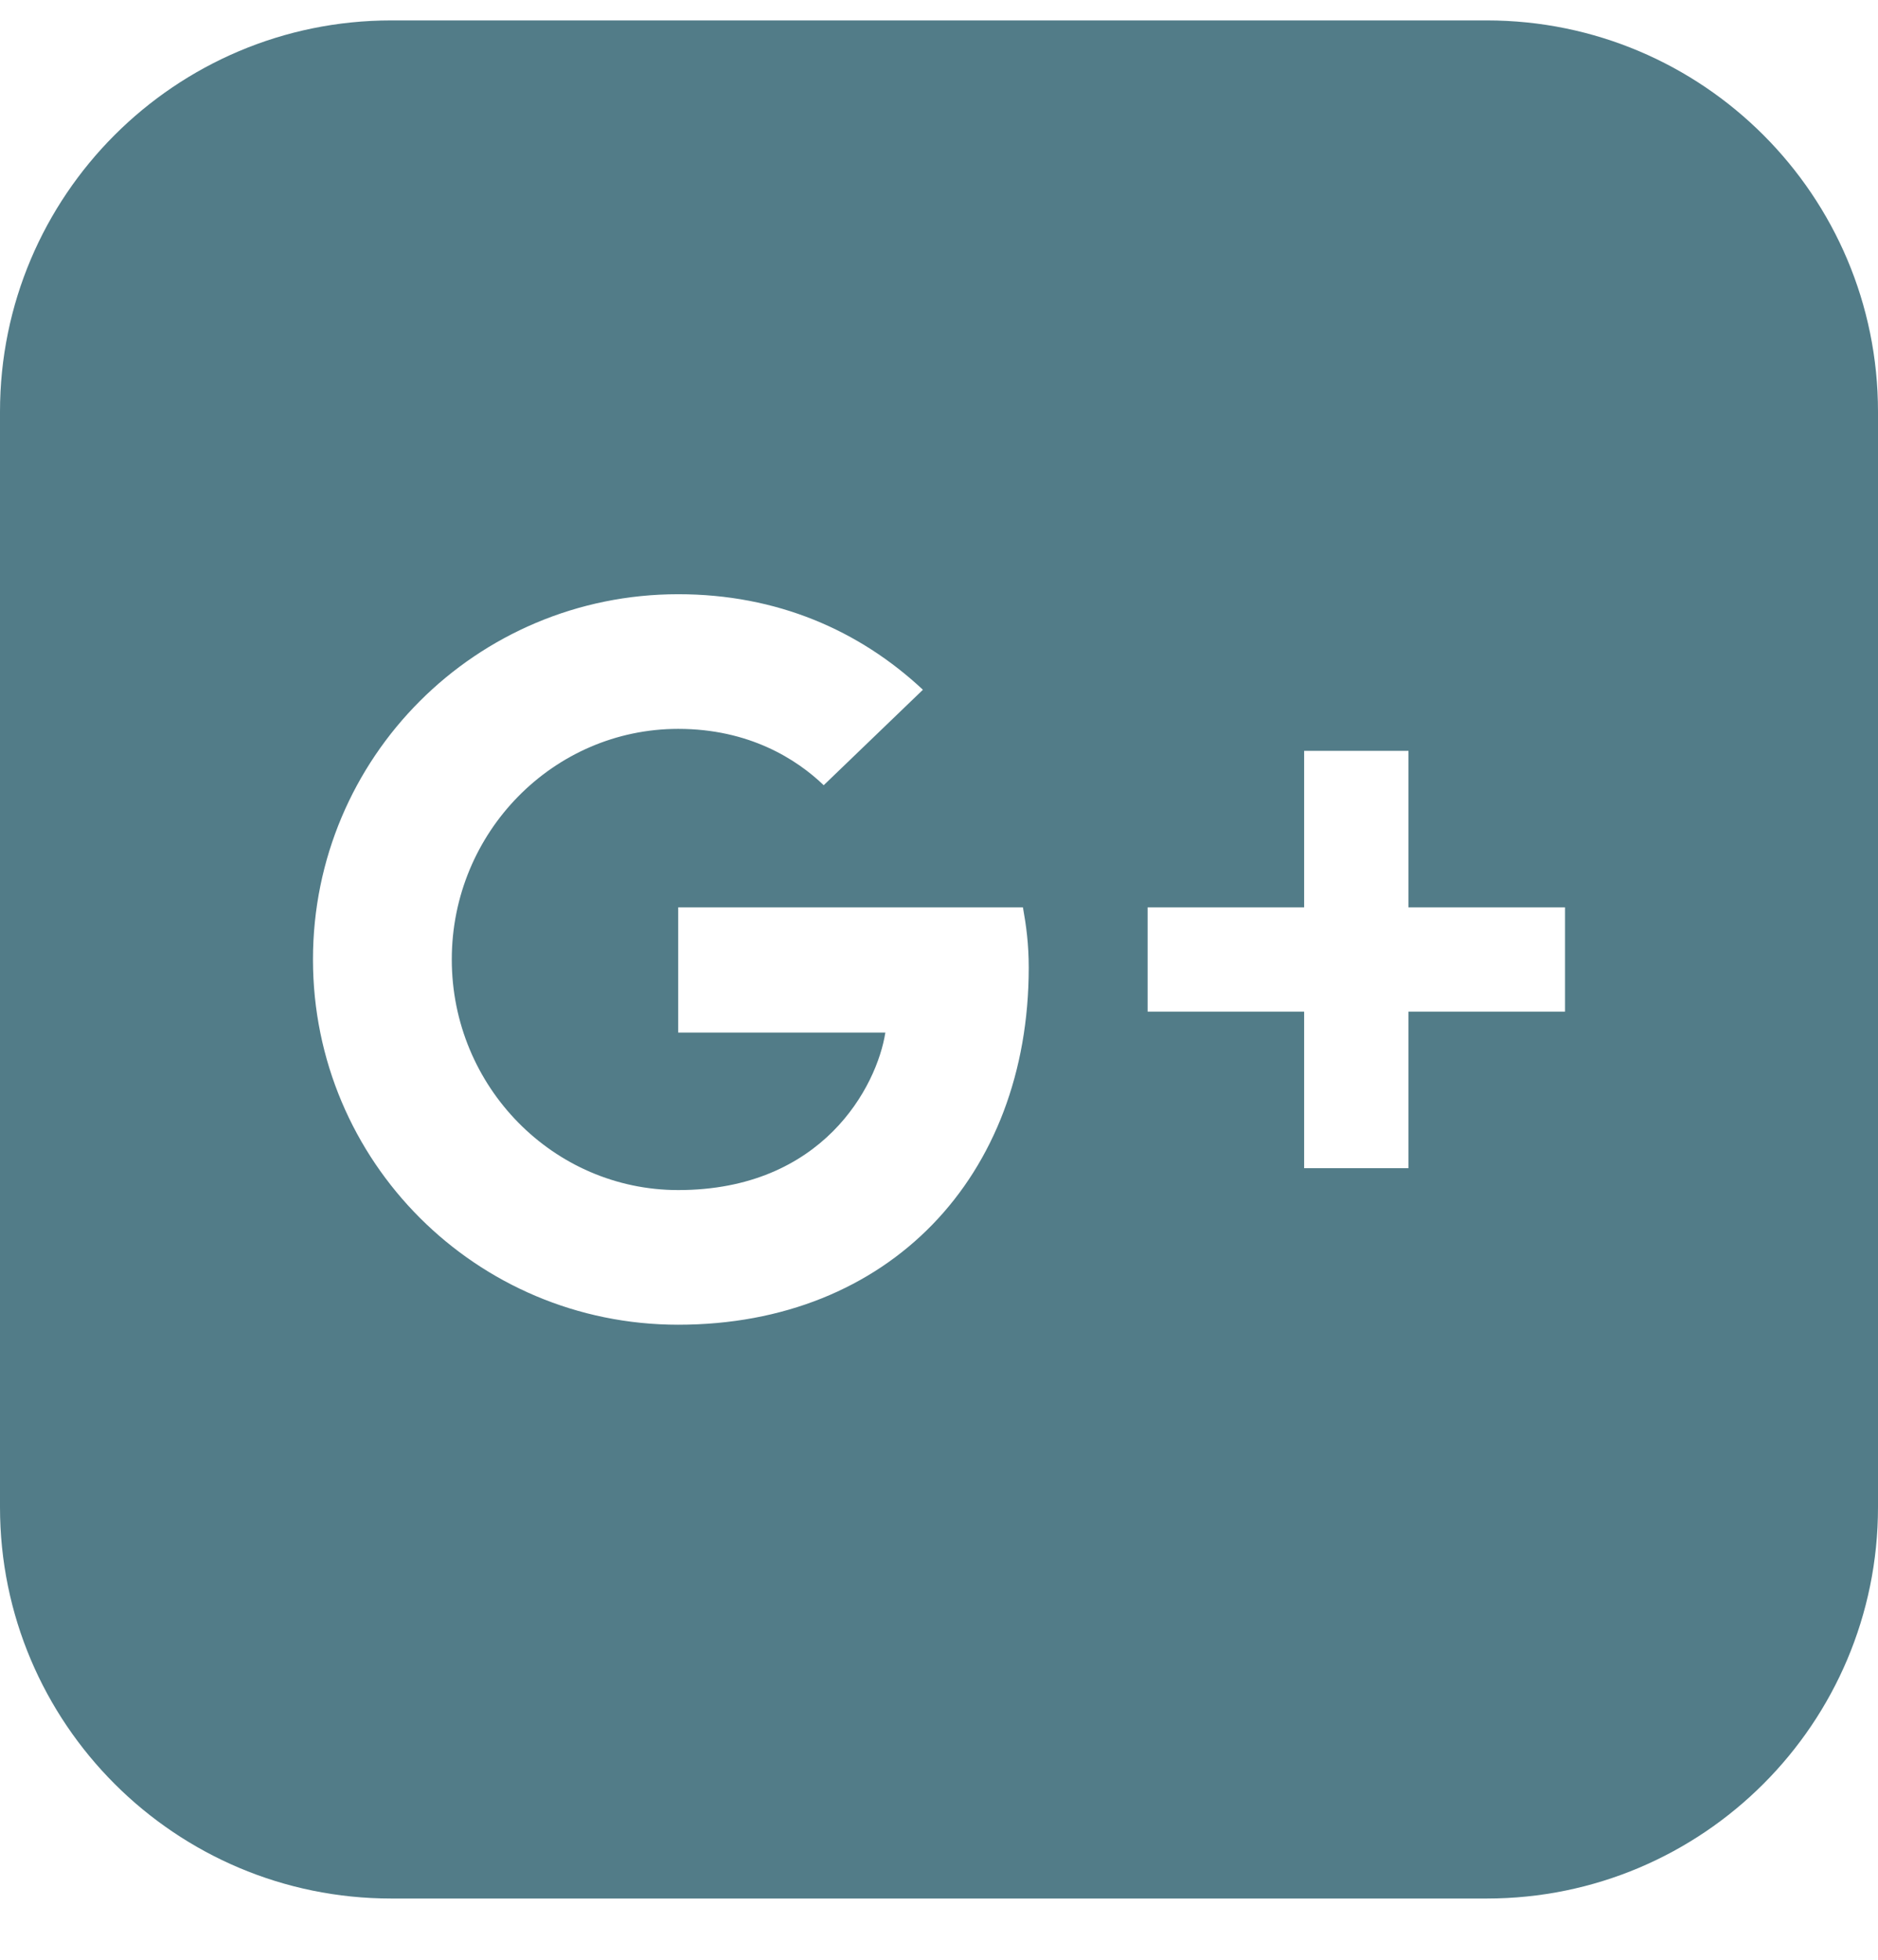 <svg width="23" height="24" viewBox="0 0 23 24" fill="none" xmlns="http://www.w3.org/2000/svg">
<g clip-path="url(#clip0_383_166)">
<path d="M18.208 0.25H4.792C2.146 0.25 0 2.396 0 5.042V18.458C0 21.104 2.146 23.25 4.792 23.25H18.208C20.855 23.25 23 21.104 23 18.458V5.042C23 2.396 20.855 0.25 18.208 0.25ZM8.306 16.223C5.832 16.223 3.833 14.223 3.833 11.75C3.833 9.277 5.832 7.277 8.306 7.277C9.513 7.277 10.523 7.718 11.303 8.447L10.088 9.616C9.756 9.297 9.174 8.926 8.306 8.926C6.779 8.926 5.533 10.191 5.533 11.75C5.533 13.309 6.779 14.574 8.306 14.574C10.076 14.574 10.74 13.303 10.843 12.645H8.306V11.112H12.528C12.568 11.335 12.599 11.559 12.599 11.852C12.598 14.408 10.887 16.223 8.306 16.223ZM19.167 12.389H17.25V14.306H15.972V12.389H14.055V11.112H15.972V9.195H17.25V11.112H19.167V12.389Z" fill="#527C88"/>
</g>
<defs>
<clipPath id="clip0_383_166">
<rect width="23" height="23" fill="white" transform="translate(0 0.25)"/>
</clipPath>
</defs>
</svg>
